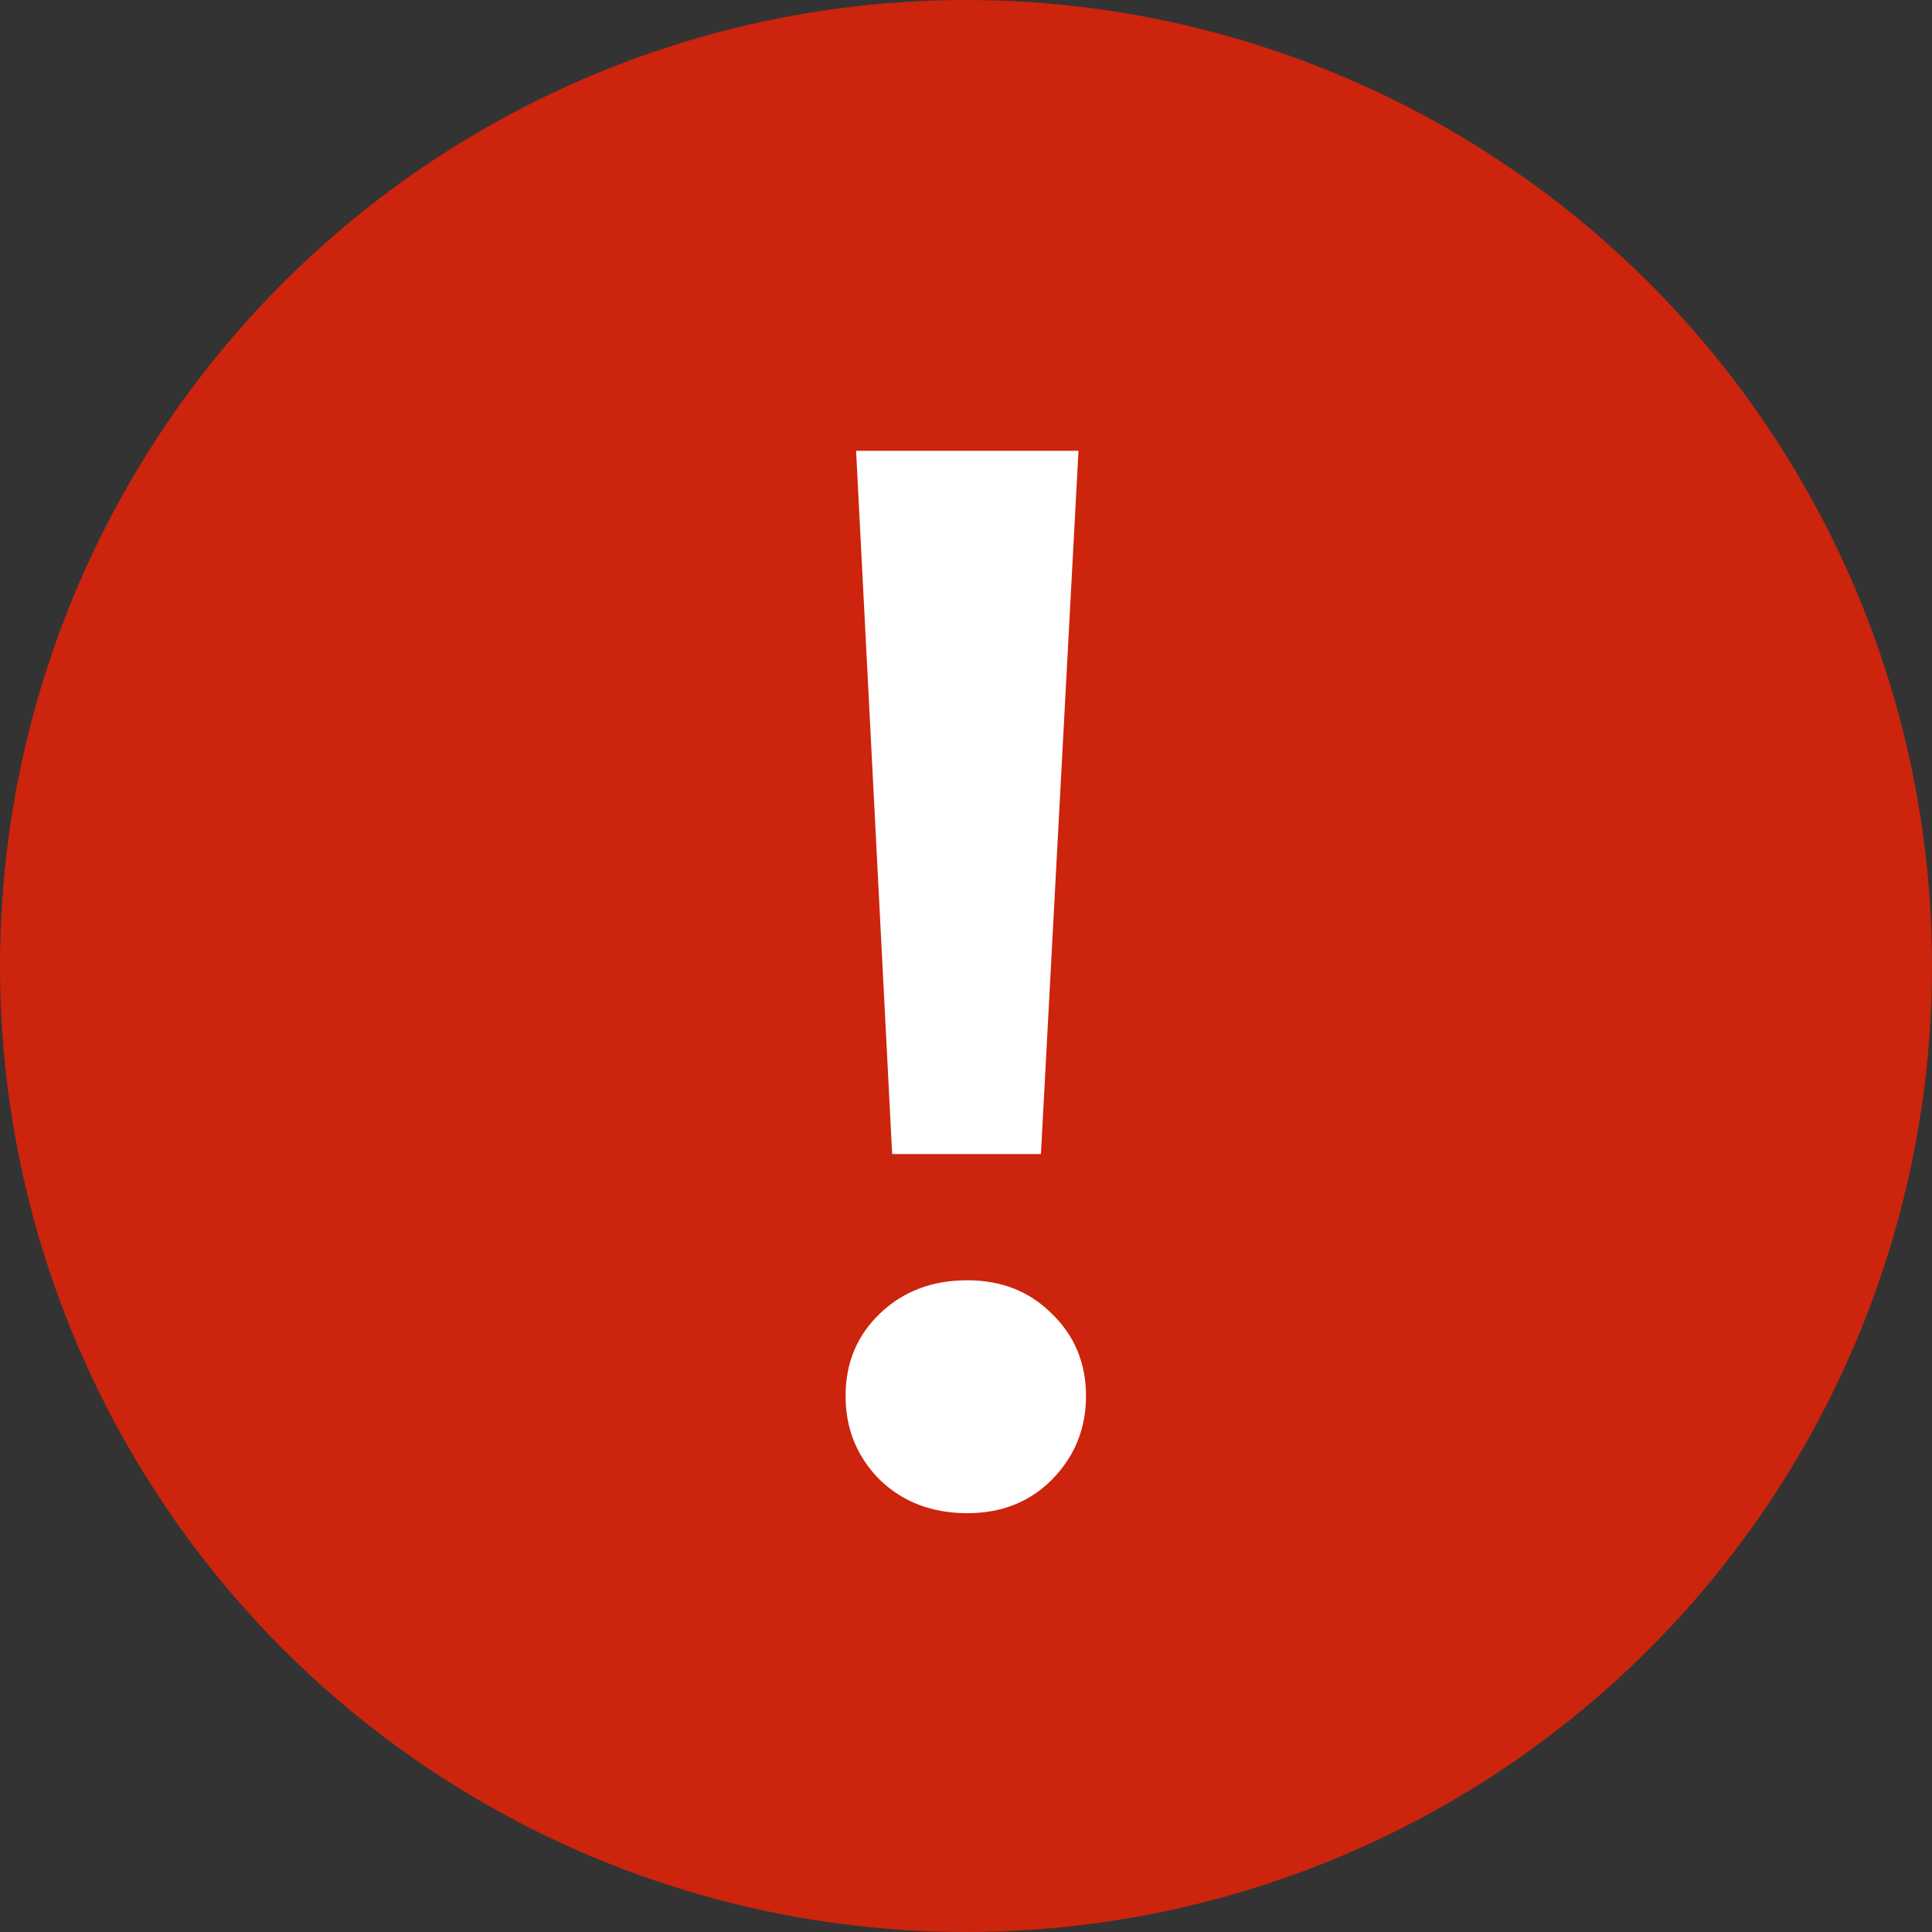 <svg width="18" height="18" viewBox="0 0 18 18" fill="none" xmlns="http://www.w3.org/2000/svg">
<rect x="0" y="0" width="18" height="18" fill="#333333" stroke="none"/>
<circle cx="9" cy="9" r="9" fill="#CC240D"/>
<path d="M7.976 4.2H10.048L9.698 10.752H8.312L7.976 4.2ZM9.012 14.098C8.685 14.098 8.414 13.995 8.2 13.79C7.985 13.575 7.878 13.314 7.878 13.006C7.878 12.698 7.985 12.441 8.2 12.236C8.414 12.031 8.685 11.928 9.012 11.928C9.329 11.928 9.59 12.031 9.796 12.236C10.01 12.441 10.118 12.698 10.118 13.006C10.118 13.314 10.01 13.575 9.796 13.79C9.59 13.995 9.329 14.098 9.012 14.098Z" fill="white"/>
</svg>
